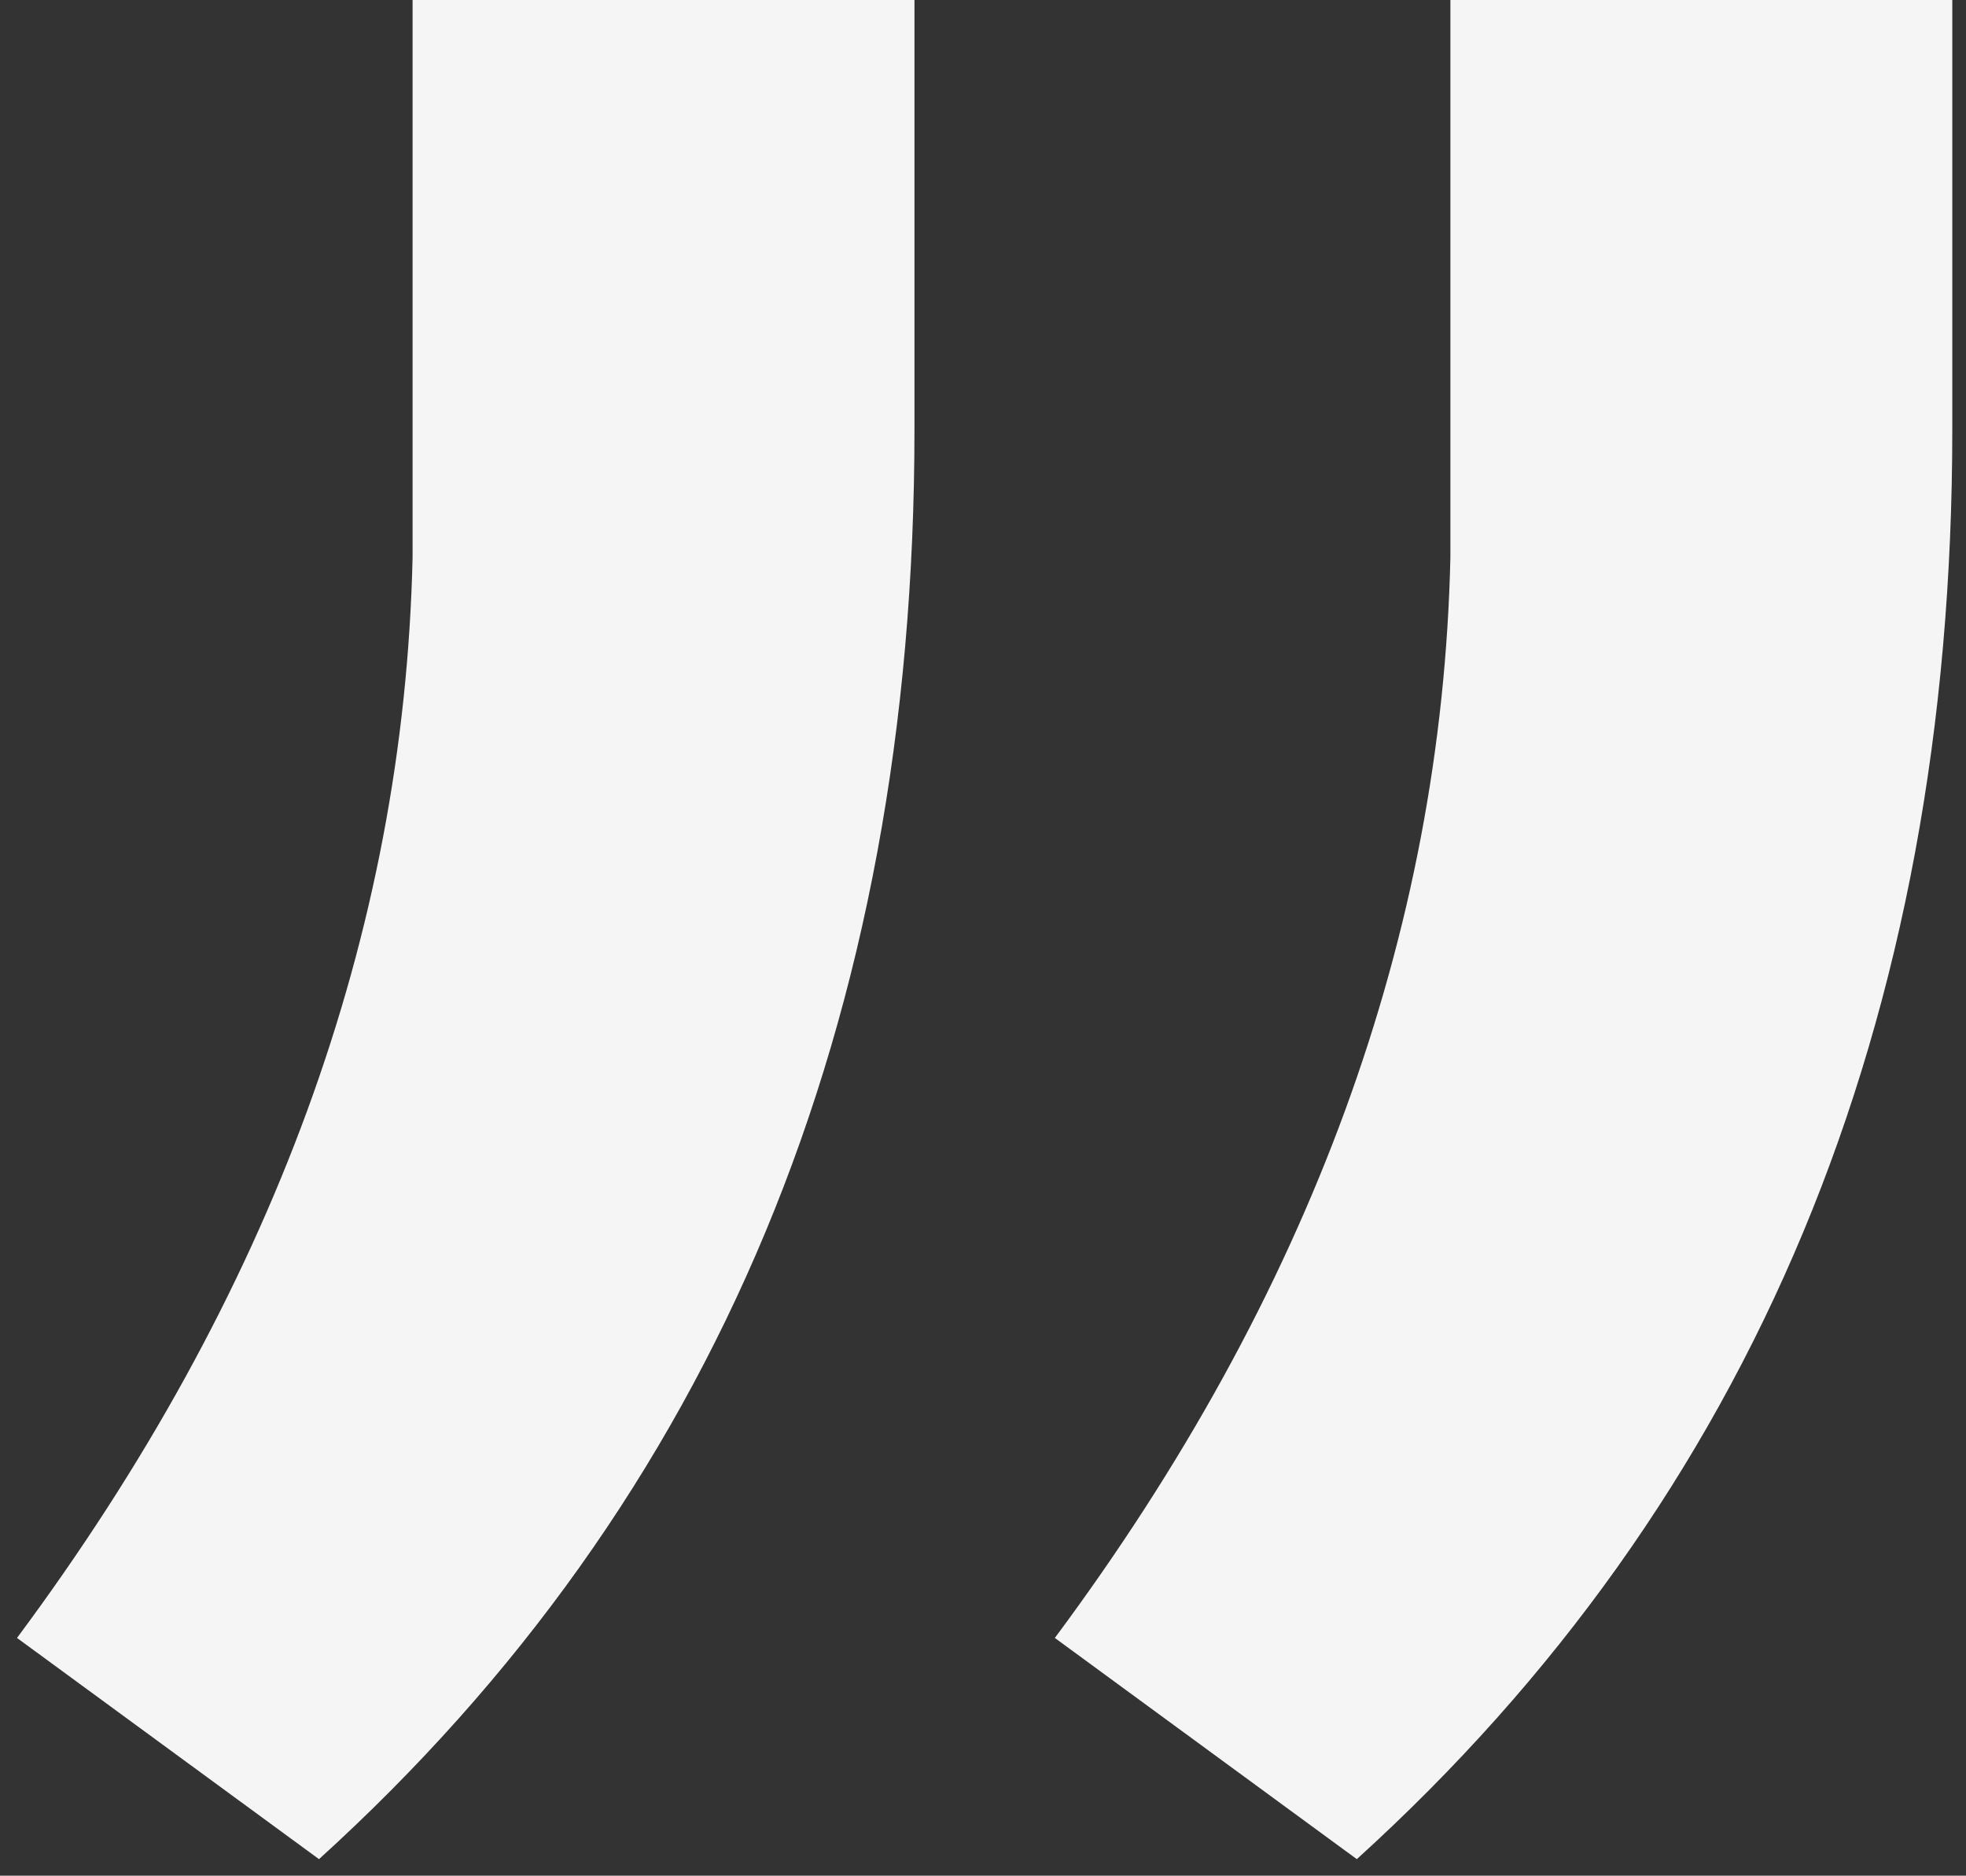 <svg width="65" height="62" viewBox="0 0 65 62" fill="none" xmlns="http://www.w3.org/2000/svg">
<rect x="0" y="0" width="65" height="62" fill="#333333" stroke="none"/>
<path d="M10.547 61.453L0.562 54.141C9 42.797 13.359 30.891 13.641 18.422V0H30.234V14.203C30.234 33.797 23.672 49.547 10.547 61.453ZM44.859 61.453L34.875 54.141C43.312 42.797 47.672 30.891 47.953 18.422V0H64.547V14.203C64.547 33.797 57.984 49.547 44.859 61.453Z" fill="#F5F5F5"/>
</svg>
